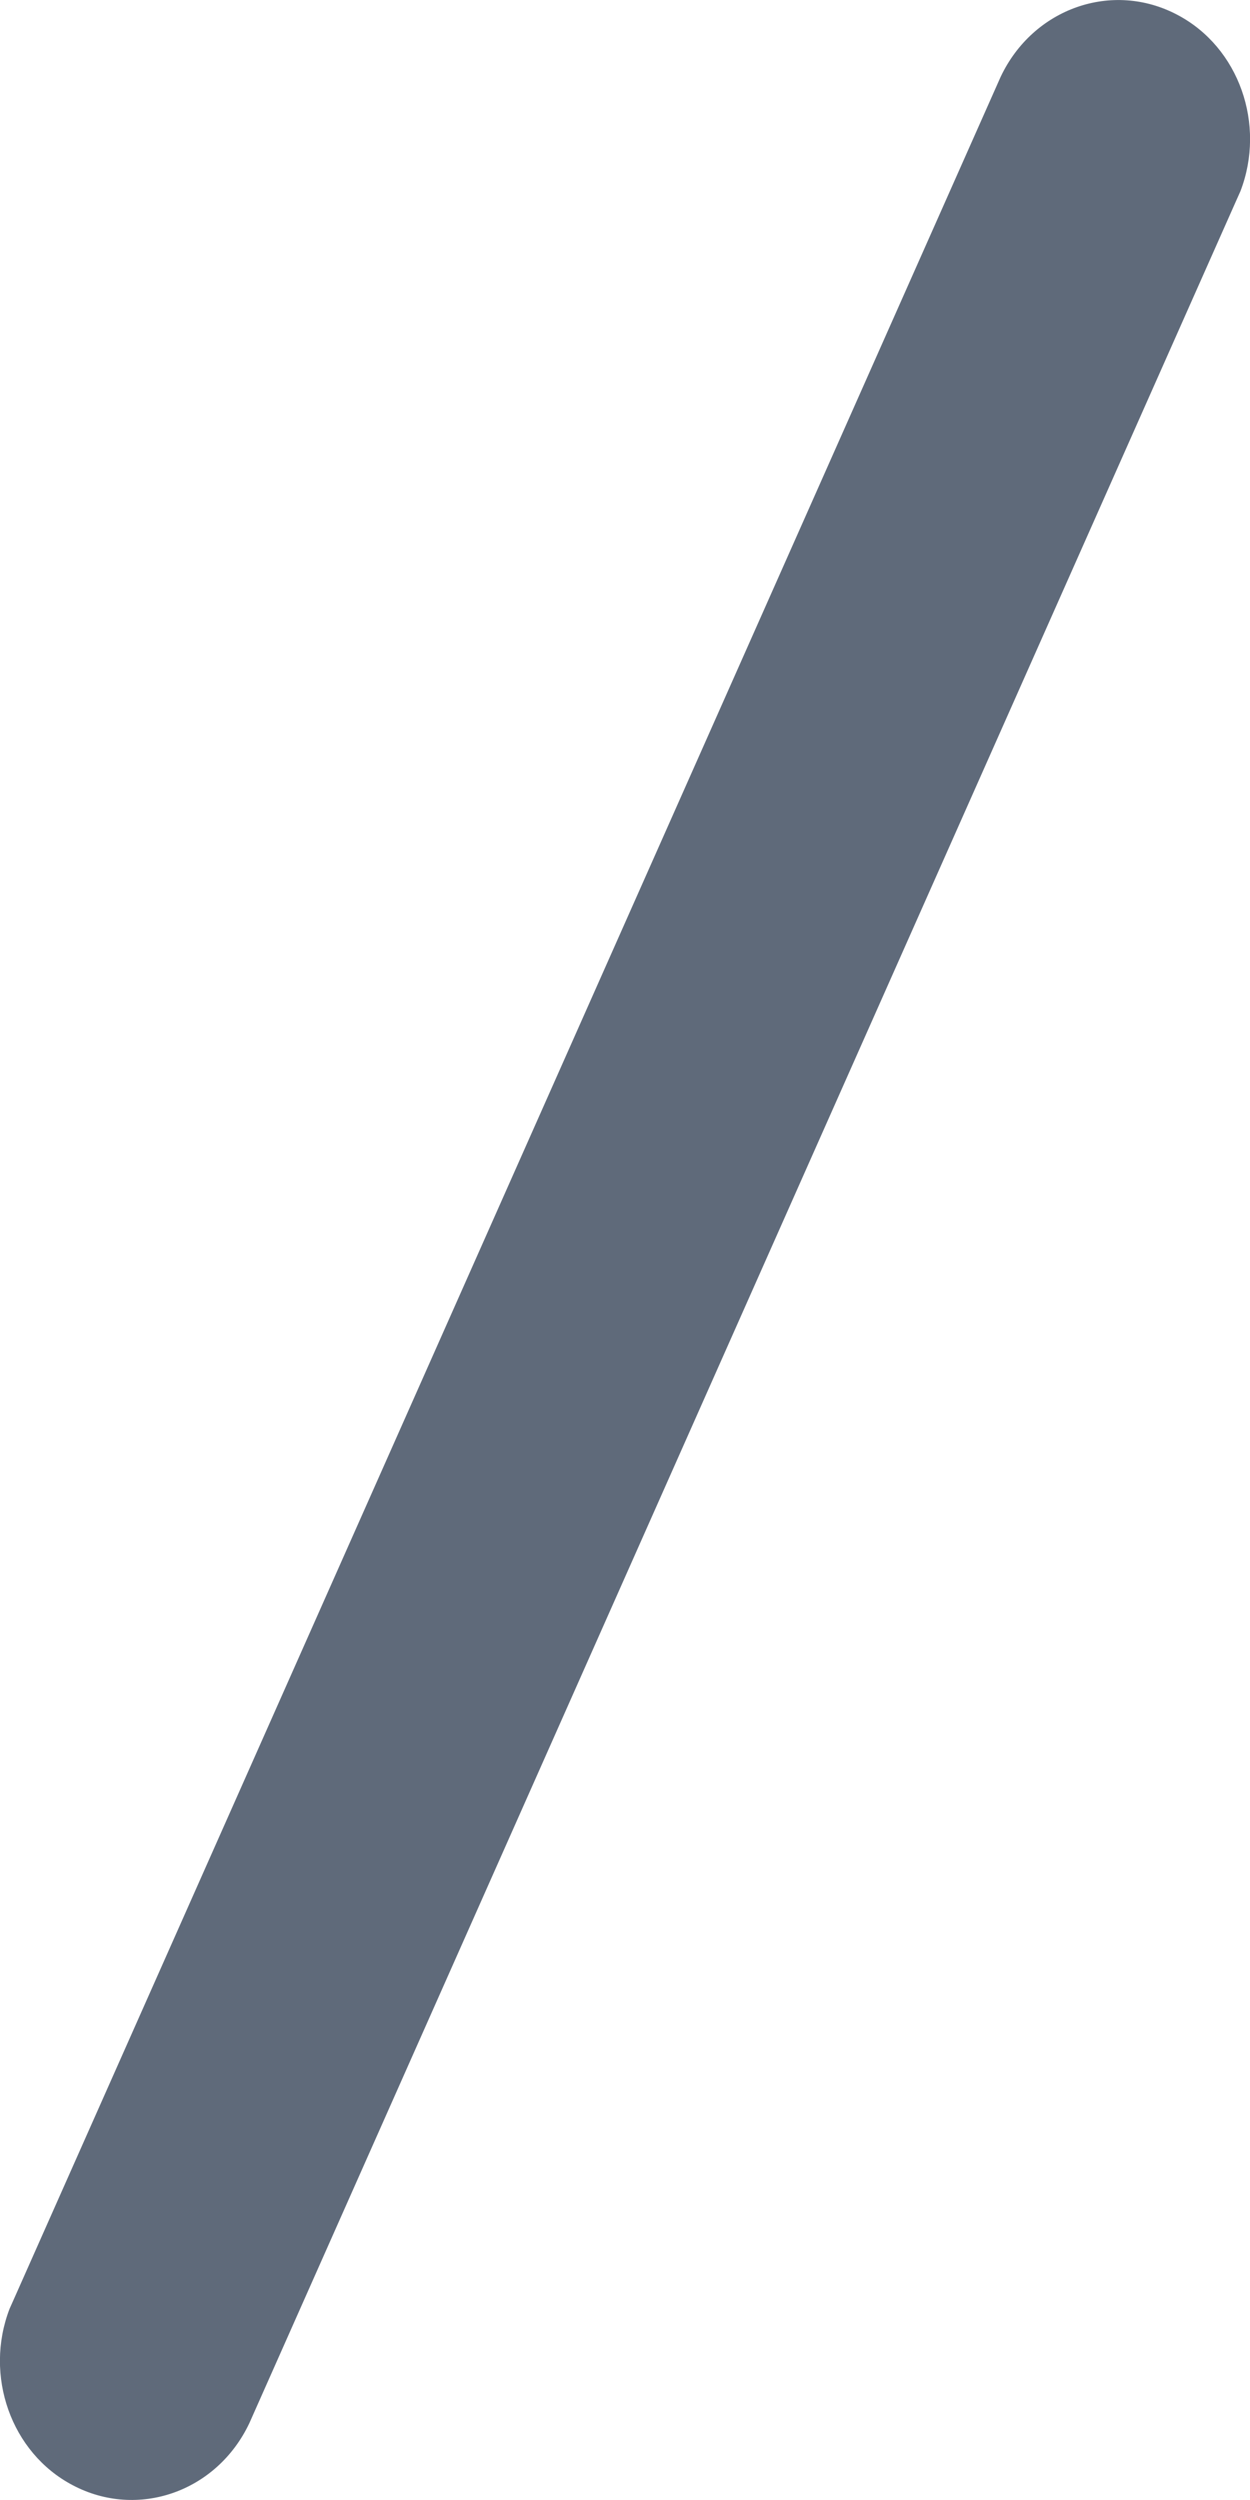 ﻿<?xml version="1.0" encoding="utf-8"?>
<svg version="1.1" xmlns:xlink="http://www.w3.org/1999/xlink" width="6px" height="12px" xmlns="http://www.w3.org/2000/svg">
  <g transform="matrix(1 0 0 1 -591 -1326 )">
    <path d="M 0.067 11.035  C 0.067 11.035  4.803 0.369  4.803 0.369  C 4.959 0.039  5.339 -0.094  5.651 0.071  C 5.948 0.227  6.077 0.598  5.954 0.918  C 5.954 0.918  5.933 0.965  5.933 0.965  C 5.933 0.965  1.197 11.631  1.197 11.631  C 1.041 11.961  0.661 12.094  0.349 11.929  C 0.052 11.773  -0.077 11.402  0.046 11.082  C 0.046 11.082  0.067 11.035  0.067 11.035  Z " fill-rule="nonzero" fill="#5f6a7a" stroke="none" transform="matrix(1 0 0 1 591 1326 )" />
  </g>
</svg>